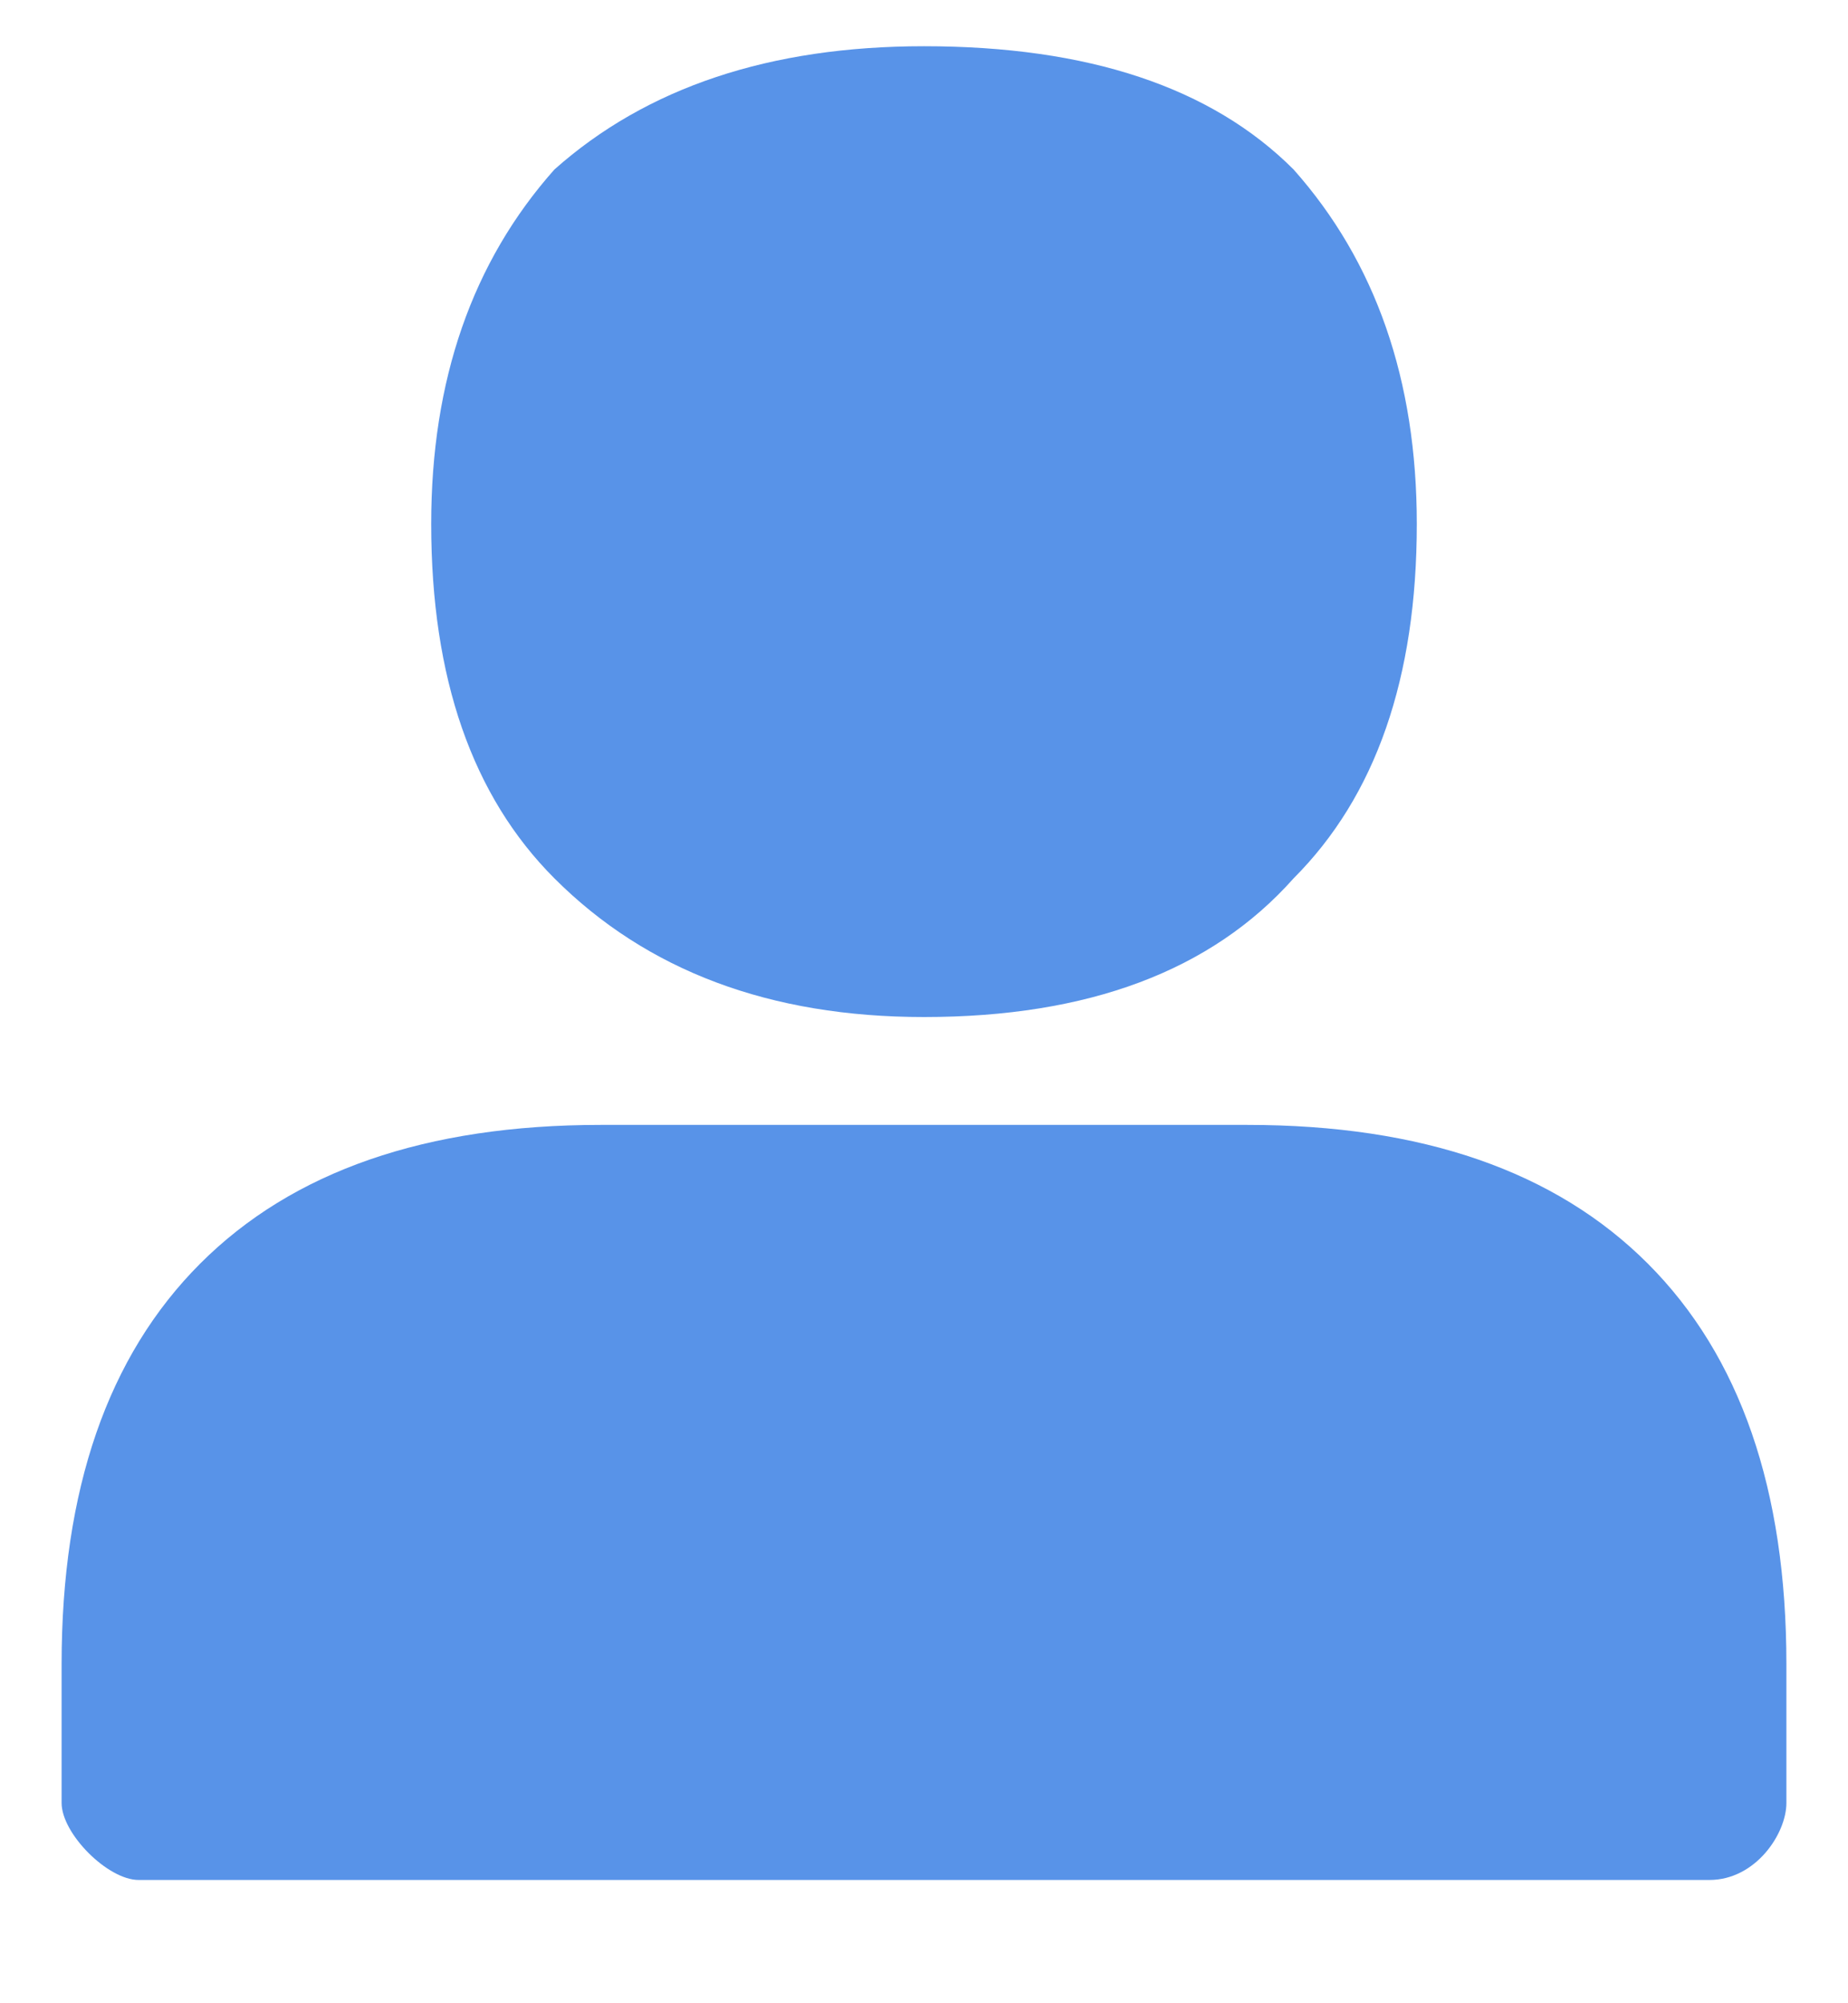 <svg version="1.2" xmlns="http://www.w3.org/2000/svg" viewBox="0 0 12 13" width="12" height="13"><style>.a{fill:#5893e8}</style><path class="a" d="m6 6.6q-1.5 0-2.4-0.9-0.8-0.8-0.8-2.3 0-1.4 0.8-2.3 0.9-0.8 2.4-0.8 1.6 0 2.4 0.8 0.8 0.9 0.8 2.3 0 1.5-0.8 2.3-0.8 0.9-2.4 0.9zm5.1 5.6h-10.2c-0.2 0-0.5-0.3-0.5-0.5v-0.9q0-1.7 0.9-2.6 0.9-0.9 2.6-0.9h4.2q1.7 0 2.6 0.9 0.9 0.9 0.9 2.6v0.9c0 0.2-0.2 0.5-0.5 0.5z"/></svg>